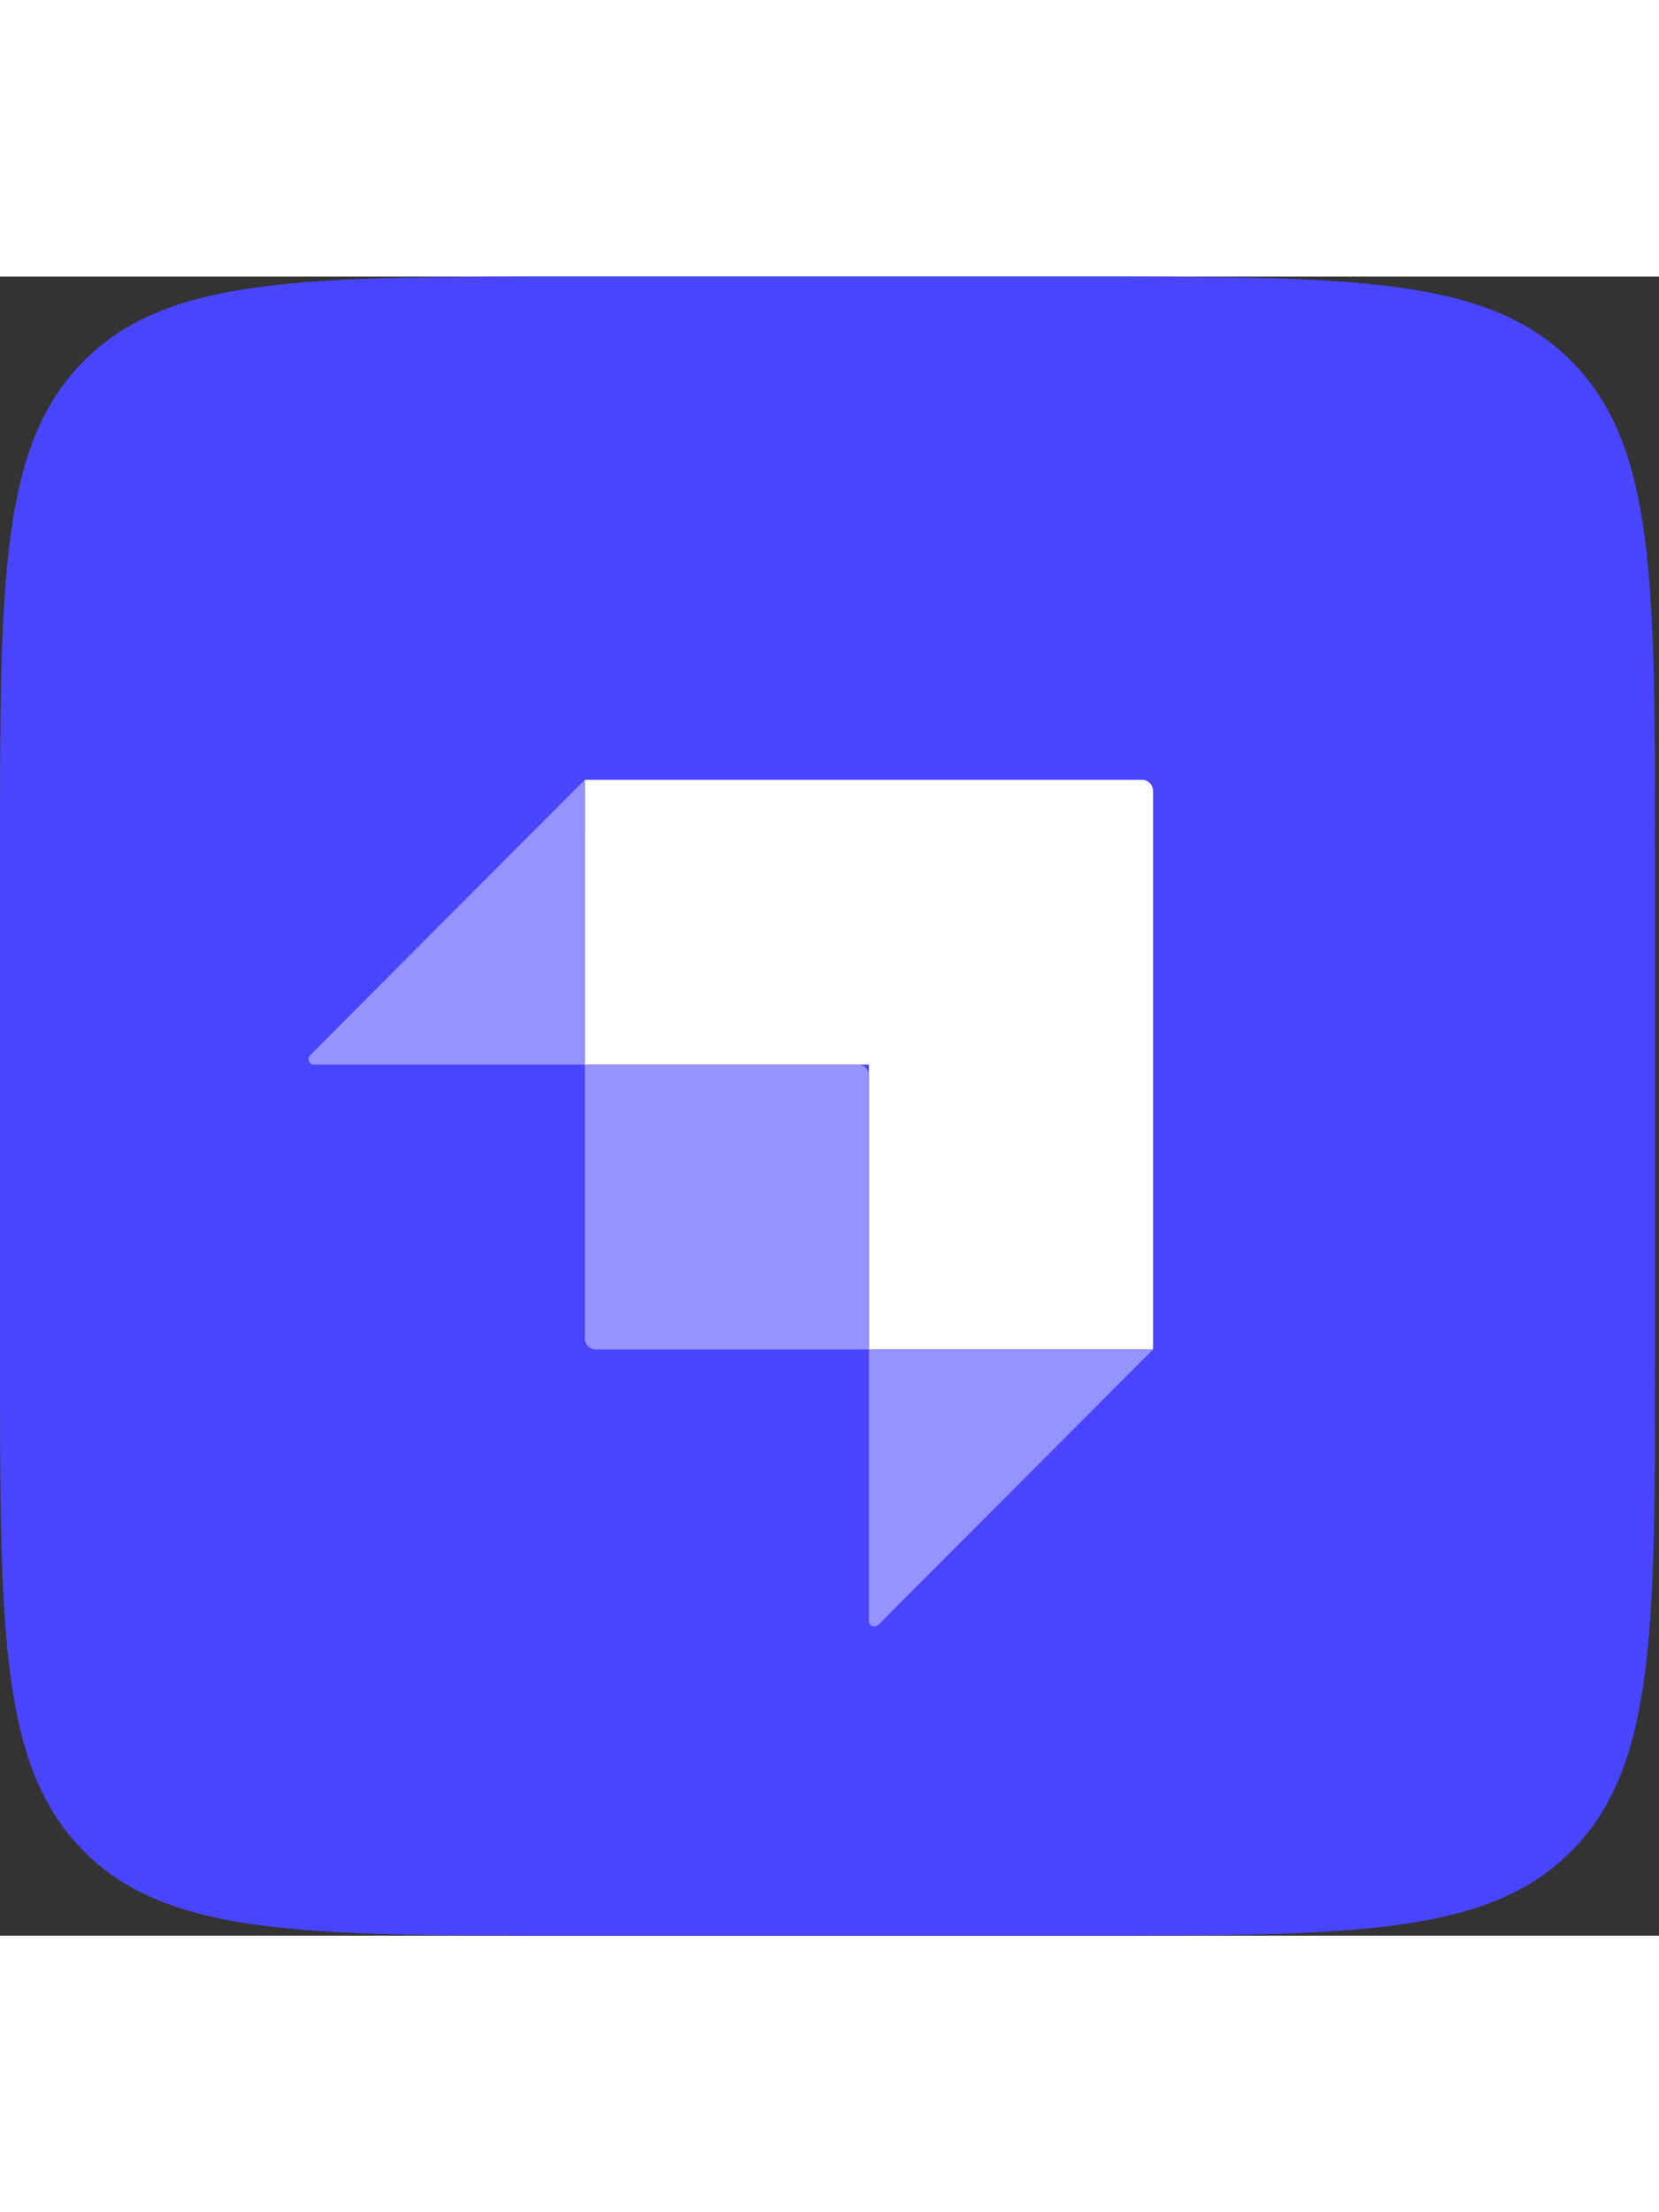<svg width="45" height="60" viewBox="0 0 64 64" fill="none" xmlns="http://www.w3.org/2000/svg">
<rect x="0" y="0" width="64" height="64" fill="#333333" stroke="none"/>
<g clip-path="url(#clip0_503_19)">
<path d="M0 22.187C0 11.728 0 6.498 3.242 3.249C6.483 0 11.7 0 22.134 0H41.714C52.149 0 57.365 0 60.607 3.249C63.849 6.498 63.849 11.728 63.849 22.187V41.813C63.849 52.272 63.849 57.502 60.607 60.751C57.365 64 52.149 64 41.714 64H22.134C11.7 64 6.483 64 3.242 60.751C0 57.502 0 52.272 0 41.813V22.187Z" fill="#4945FF"/>
<path fill-rule="evenodd" clip-rule="evenodd" d="M44.055 19.413H22.56V30.4H33.52V41.386H44.481V19.84C44.481 19.604 44.29 19.413 44.055 19.413Z" fill="white"/>
<path d="M22.559 30.4H33.094C33.33 30.4 33.52 30.591 33.52 30.826V41.386H22.985C22.75 41.386 22.559 41.195 22.559 40.96V30.4ZM33.52 41.386H44.481L33.884 52.009C33.854 52.039 33.816 52.059 33.775 52.067C33.733 52.075 33.691 52.071 33.652 52.055C33.613 52.039 33.58 52.012 33.556 51.977C33.533 51.941 33.52 51.9 33.52 51.858V41.386ZM22.559 30.4H12.113C12.071 30.4 12.03 30.387 11.995 30.364C11.96 30.34 11.933 30.307 11.917 30.268C11.9 30.229 11.896 30.186 11.904 30.145C11.913 30.104 11.933 30.065 11.963 30.036L22.56 19.413L22.559 30.4Z" fill="#9593FF"/>
</g>
<defs>
<clipPath id="clip0_503_19">
<rect width="64" height="64" fill="white"/>
</clipPath>
</defs>
</svg>
